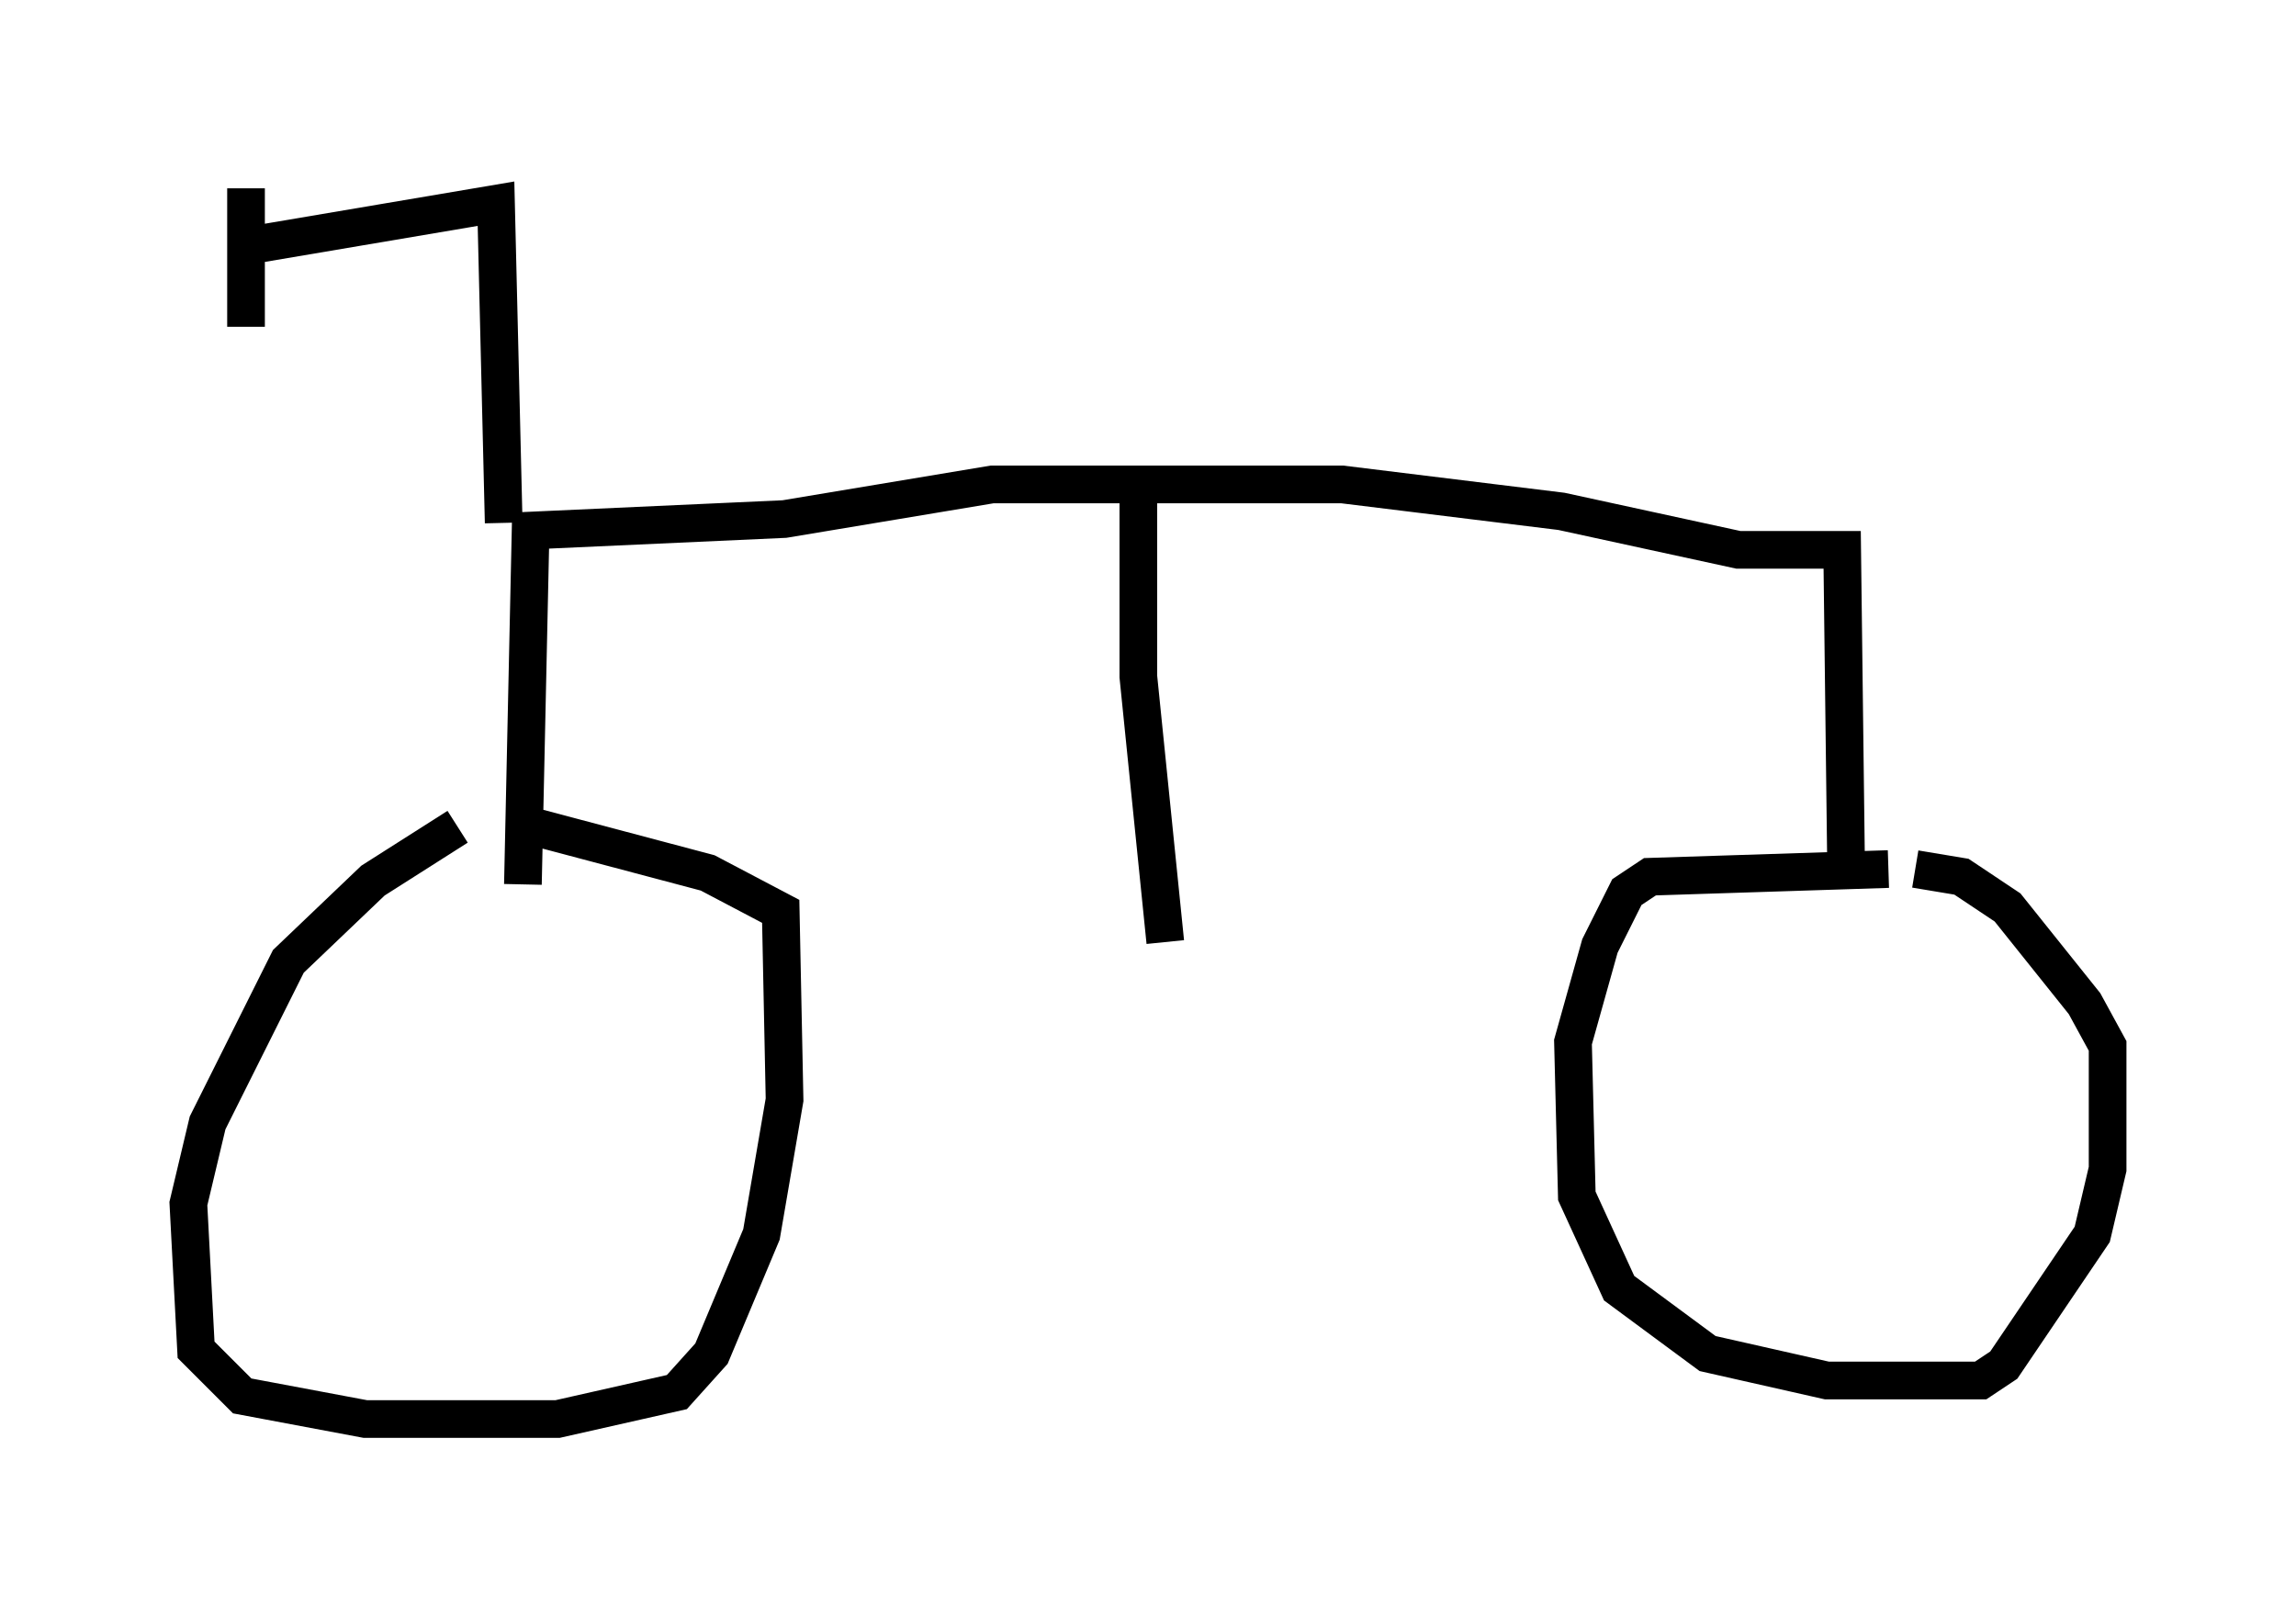 <?xml version="1.0" encoding="utf-8" ?>
<svg baseProfile="full" height="42.667" version="1.1" width="60.94" xmlns="http://www.w3.org/2000/svg" xmlns:ev="http://www.w3.org/2001/xml-events" xmlns:xlink="http://www.w3.org/1999/xlink"><defs /><rect fill="white" height="42.667" width="60.94" x="0" y="0" /><path d="M14.392, 21.844 m-2.246, 0.102 l-2.246, 1.429 -2.246, 2.144 l-2.144, 4.288 -0.51, 2.144 l0.204, 3.879 1.225, 1.225 l3.267, 0.613 5.104, 0.0 l3.165, -0.715 0.919, -1.021 l1.327, -3.165 0.613, -3.573 l-0.102, -5.002 -1.94, -1.021 l-5.002, -1.327 m36.342, 1.225 l-6.329, 0.204 -0.613, 0.408 l-0.715, 1.429 -0.715, 2.552 l0.102, 4.083 1.123, 2.45 l2.348, 1.735 3.165, 0.715 l4.083, 0.0 0.613, -0.408 l2.348, -3.471 0.408, -1.735 l0.0, -3.267 -0.613, -1.123 l-2.042, -2.552 -1.225, -0.817 l-1.225, -0.204 m-1.838, -0.204 l-0.102, -8.269 -2.756, 0.0 l-4.696, -1.021 -5.819, -0.715 l-9.29, 0.0 -5.513, 0.919 l-6.738, 0.306 -0.204, 9.392 m-0.51, -9.596 l-0.204, -8.473 -6.635, 1.123 l0.0, -1.531 0.0, 3.675 m23.684, 4.185 l0.0, 5.104 0.715, 7.044 " fill="none" stroke="black" stroke-width="1" /></svg>